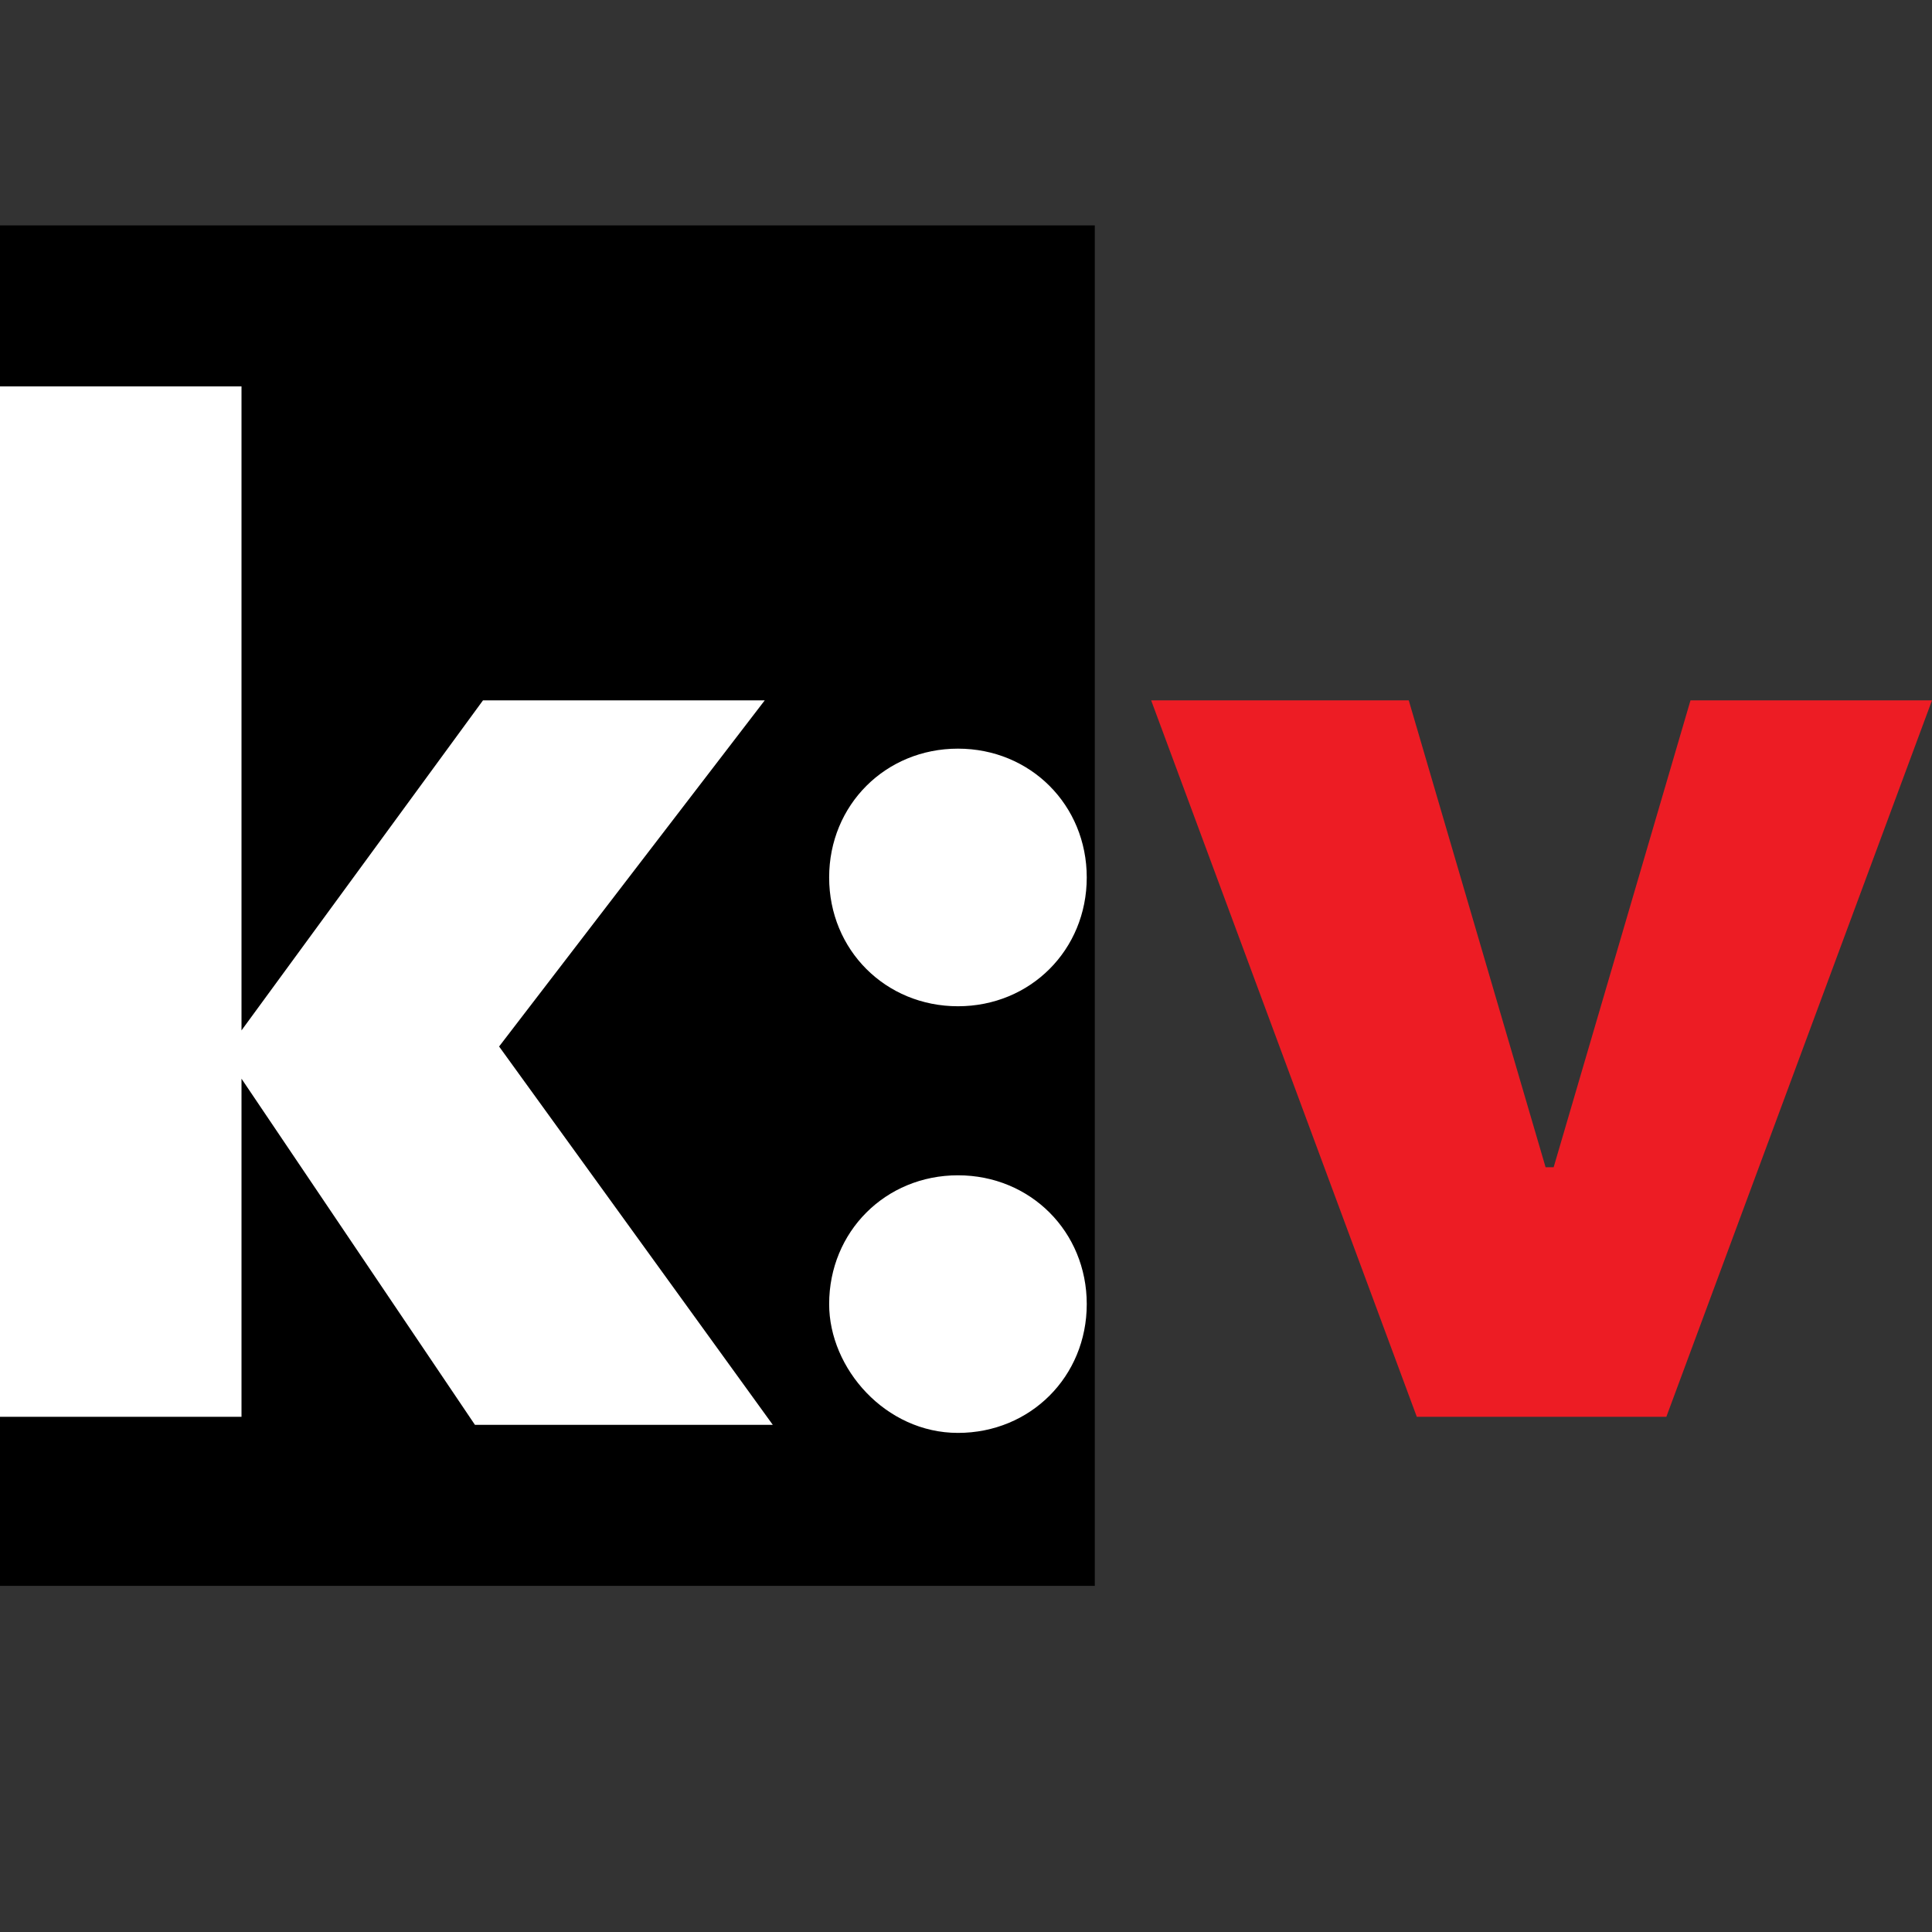 <?xml version="1.0" encoding="utf-8"?>
<!-- Generator: Adobe Illustrator 27.6.1, SVG Export Plug-In . SVG Version: 6.00 Build 0)  -->
<svg version="1.1" id="Layer_1" xmlns="http://www.w3.org/2000/svg" xmlns:xlink="http://www.w3.org/1999/xlink" x="0px" y="0px"
	 viewBox="0 0 24 24" style="enable-background:new 0 0 24 24;" xml:space="preserve">
<rect x="0" y="0" width="24" height="24" fill="#333333" stroke="none"/>
<style type="text/css">
	.st0{fill:#FFFFFF;}
	.st1{fill:#ED1C24;}
</style>
<rect y="2.8" width="13.6" height="16.9"/>
<path class="st0" d="M6.2,13l3.4,4.7H5.9L3,13.4v4.2H0V4.8h3v8l3-4.1h3.5L6.2,13z"/>
<path class="st0" d="M11.9,9.3c0.9,0,1.6,0.7,1.6,1.6c0,0.9-0.7,1.6-1.6,1.6c-0.9,0-1.6-0.7-1.6-1.6C10.3,10,11,9.3,11.9,9.3z
	 M10.3,16.2c0-0.9,0.7-1.6,1.6-1.6c0.9,0,1.6,0.7,1.6,1.6c0,0.9-0.7,1.6-1.6,1.6C11,17.8,10.3,17,10.3,16.2z"/>
<path class="st1" d="M14.3,8.7h3.2l1.7,5.8h0.1L21,8.7h3l-3.3,8.9h-3.1L14.3,8.7z"/>
</svg>
